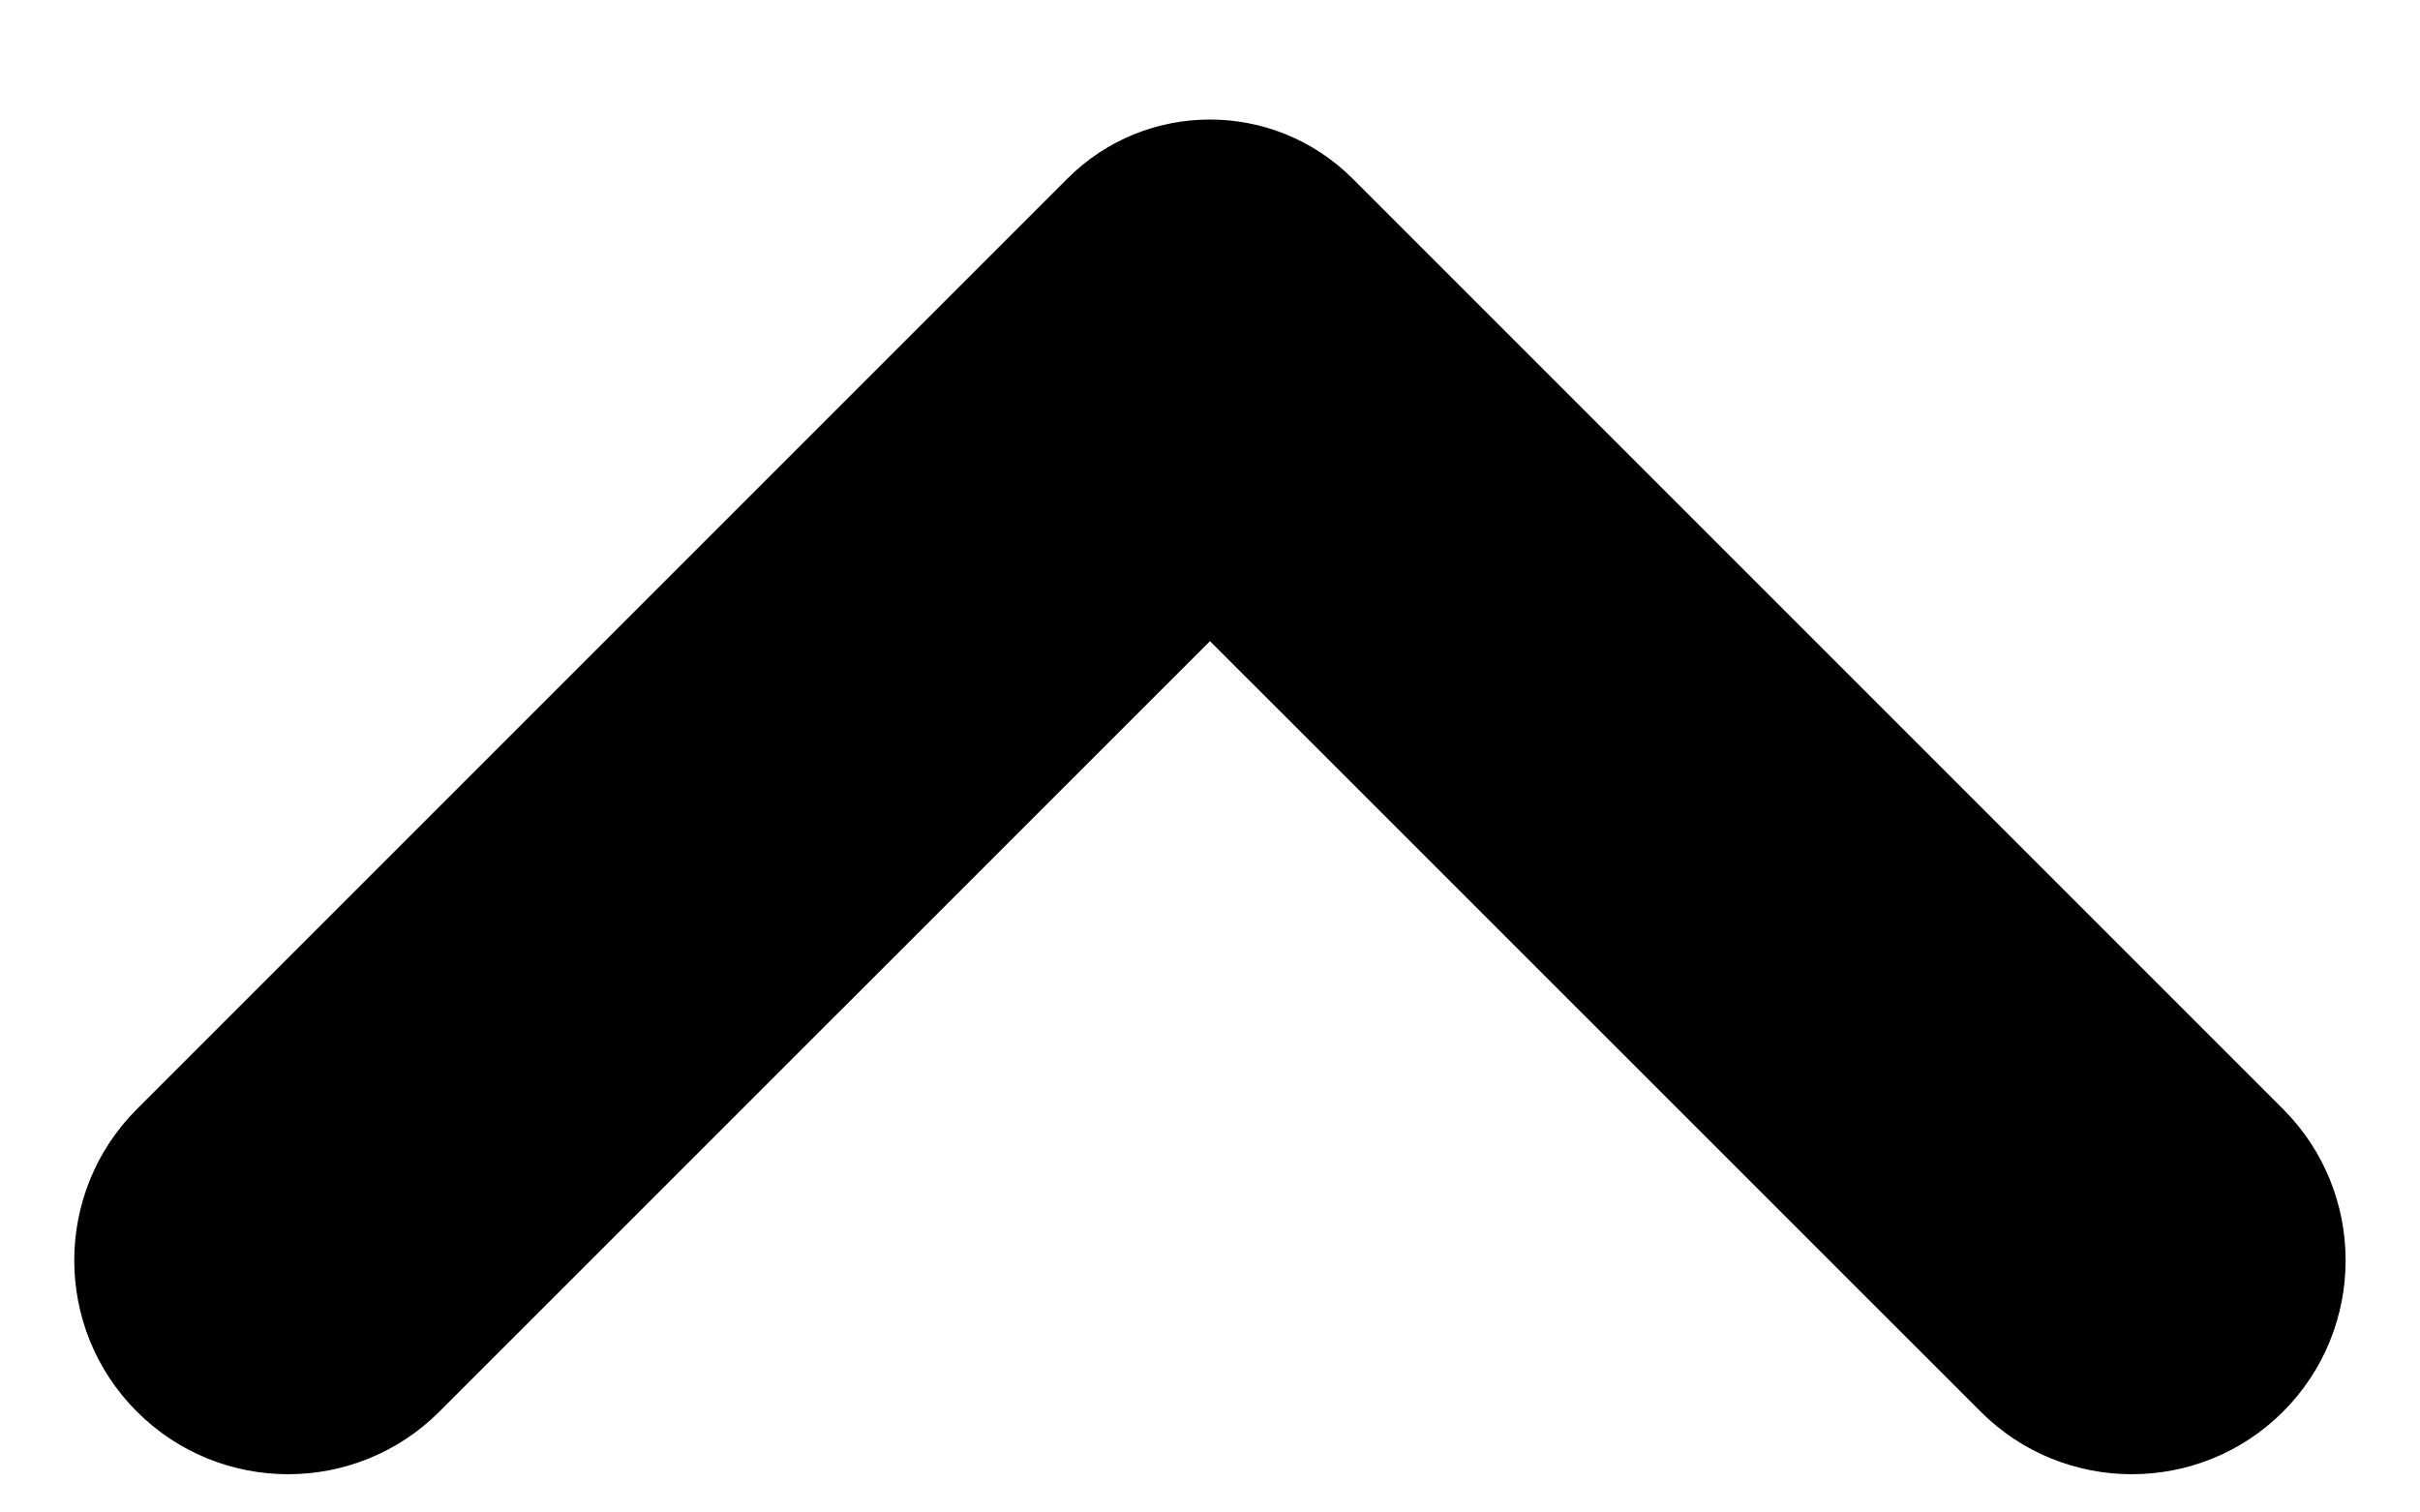 <svg width="16" height="10" viewBox="0 0 16 10" fill="none" xmlns="http://www.w3.org/2000/svg">
<path d="M8 4.239L13.095 9.333C13.646 9.885 14.543 9.885 15.095 9.333C15.646 8.781 15.646 7.885 15.095 7.333L8.943 1.181C8.421 0.66 7.577 0.66 7.057 1.181L0.905 7.333C0.353 7.885 0.353 8.781 0.905 9.333C1.457 9.885 2.353 9.885 2.905 9.333L8 4.239Z" fill="black"/>
</svg>
